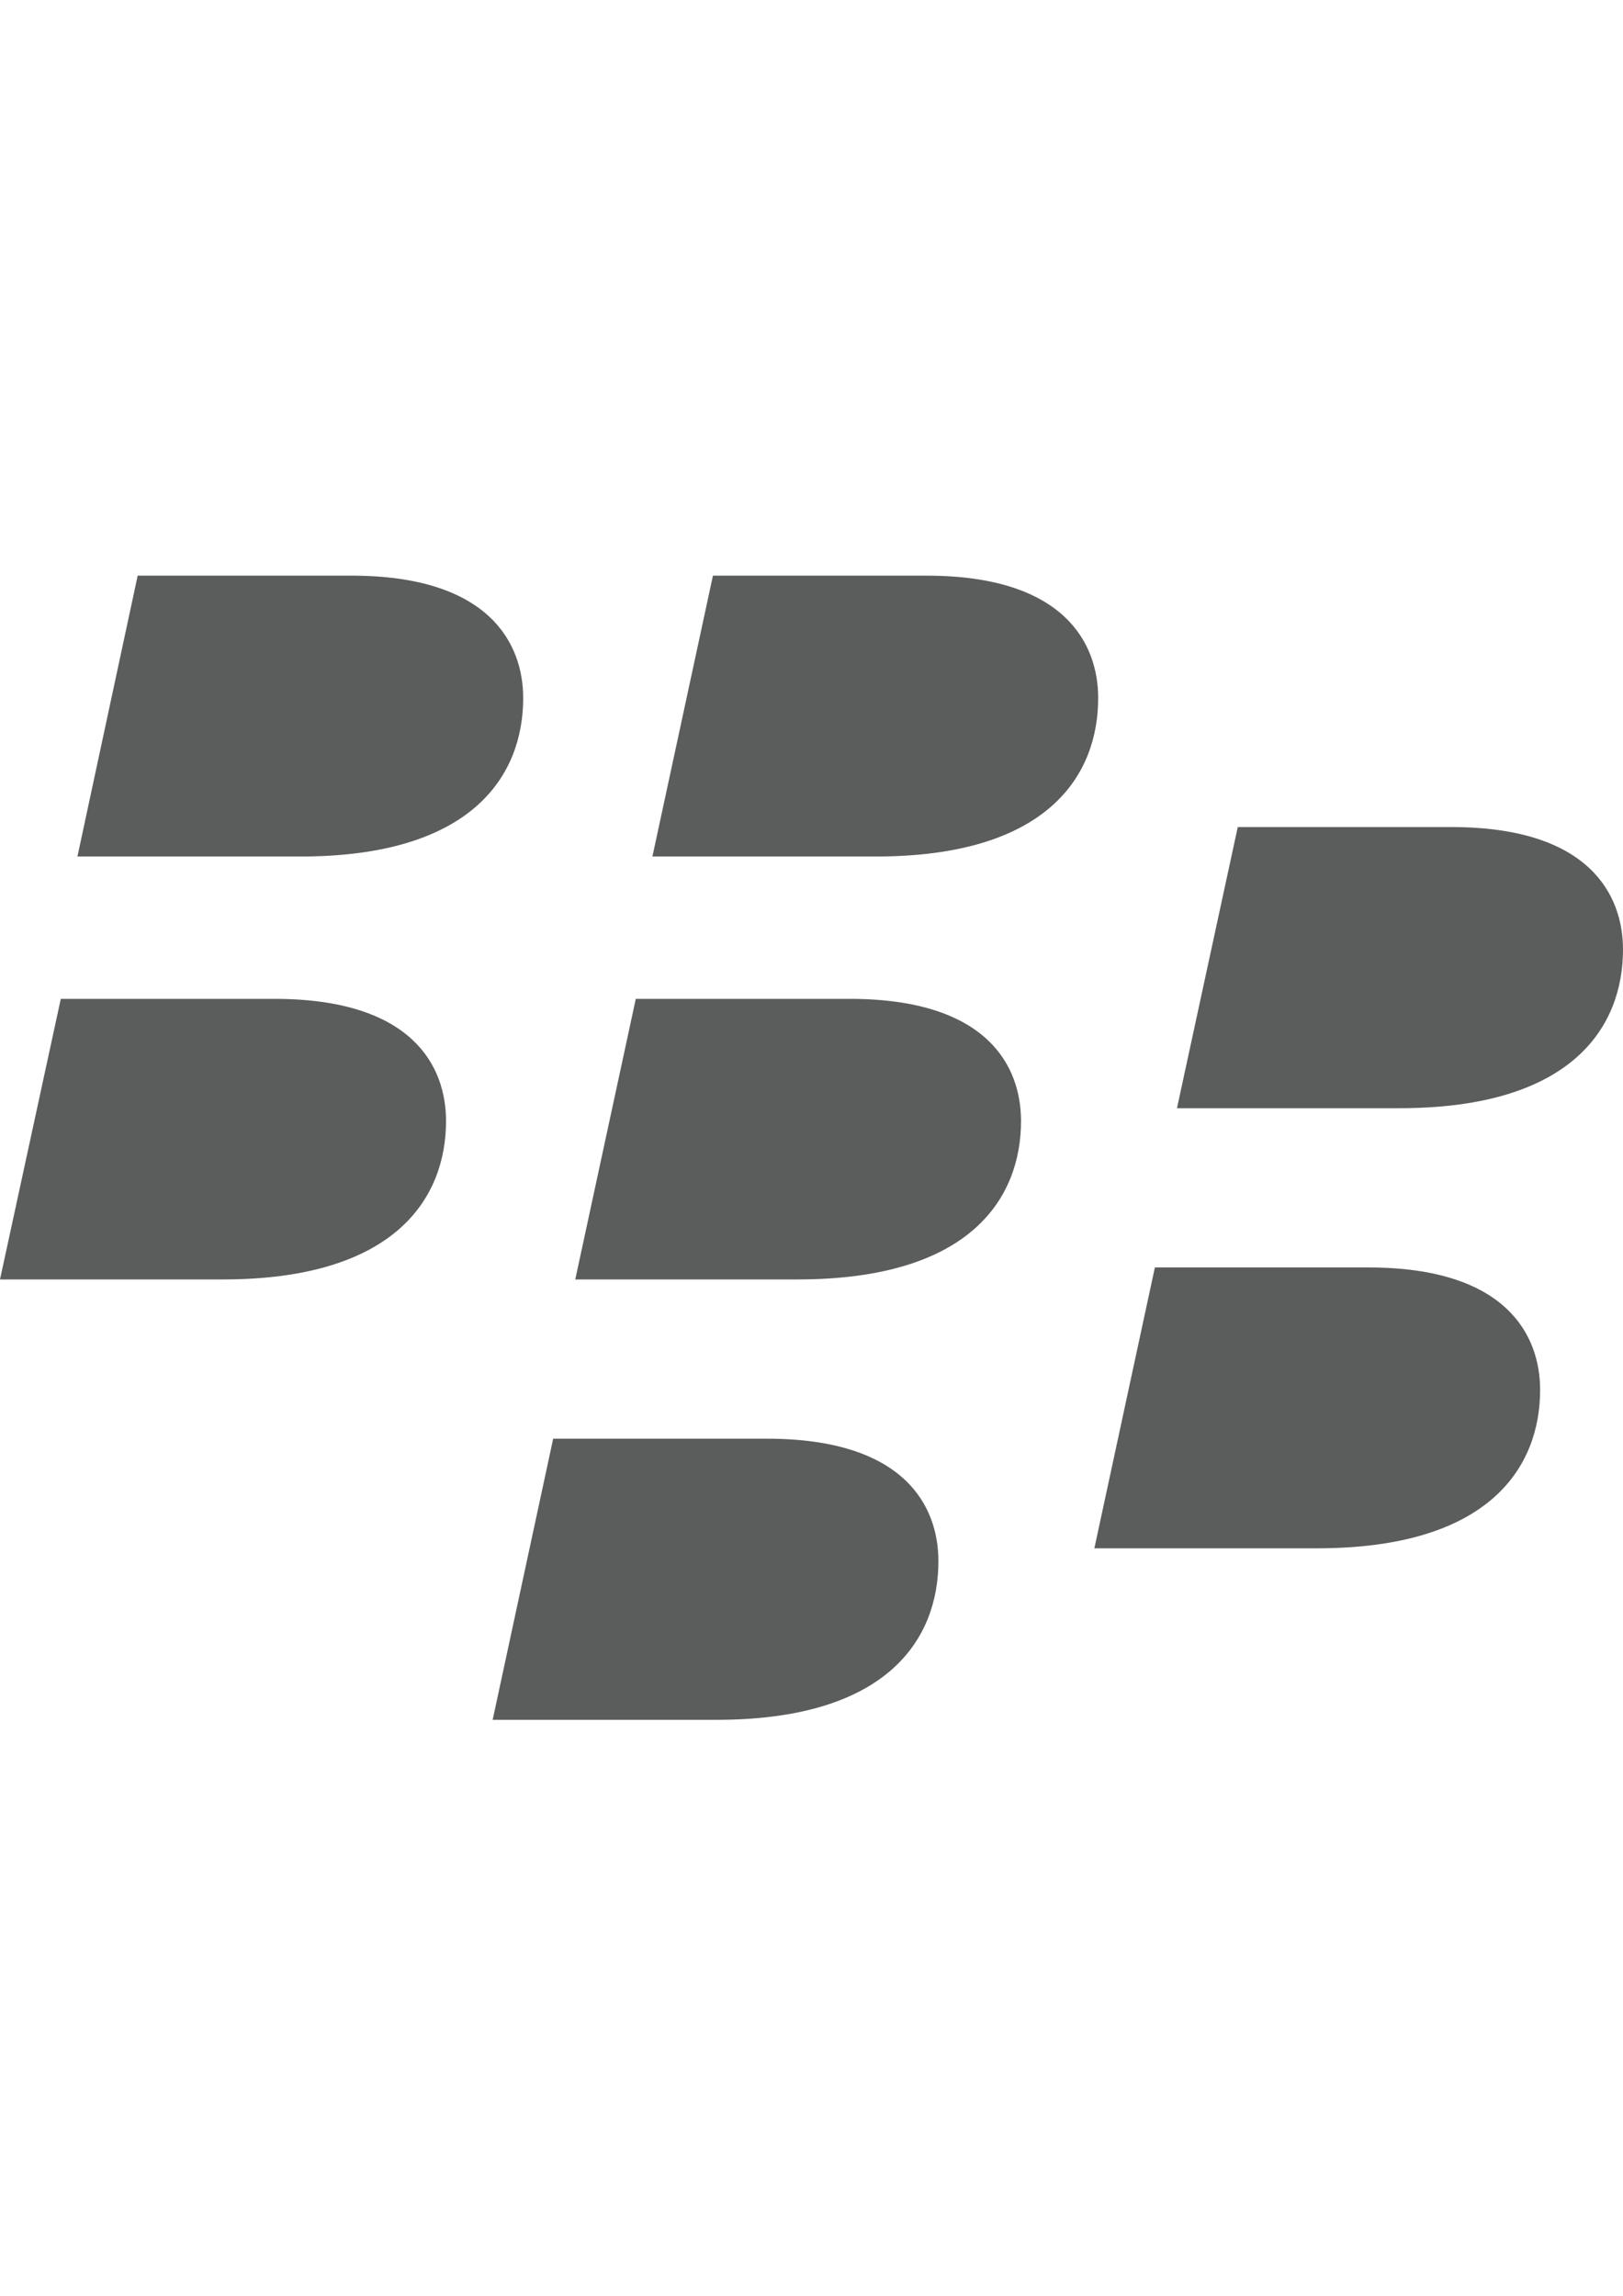 <?xml version="1.0" encoding="utf-8"?>
<!-- Generator: Adobe Illustrator 18.0.0, SVG Export Plug-In . SVG Version: 6.00 Build 0)  -->
<!DOCTYPE svg PUBLIC "-//W3C//DTD SVG 1.1//EN" "http://www.w3.org/Graphics/SVG/1.1/DTD/svg11.dtd">
<svg version="1.1" id="图层_1" xmlns="http://www.w3.org/2000/svg" xmlns:xlink="http://www.w3.org/1999/xlink" x="0px" y="0px"
	 viewBox="0 0 595.3 841.9" enable-background="new 0 0 595.3 841.9" xml:space="preserve">
<path fill="#5B5C5C" d="M191.9,256c0-19.8-12.2-44.9-63-44.9c-20.9,0-78.4,0-78.4,0l-22.1,103c0,0,42.3,0,81.5,0
	C173.7,314.2,191.9,284,191.9,256L191.9,256z"/>
<path fill="#5B5C5C" d="M402.8,256c0-19.8-12.1-44.9-63-44.9c-20.8,0-78.3,0-78.3,0l-22.2,103c0,0,42.2,0,81.6,0
	C384.7,314.2,402.8,284,402.8,256L402.8,256z"/>
<path fill="#5B5C5C" d="M163.6,411.1c0-19.9-12.1-44.8-63-44.8c-20.8,0-78.3,0-78.3,0L0,469.2c0,0,42.3,0,81.7,0
	C145.4,469.2,163.6,439,163.6,411.1L163.6,411.1z"/>
<path fill="#5B5C5C" d="M374.5,411.1c0-19.9-12.1-44.8-62.9-44.8c-21,0-78.4,0-78.4,0L211,469.2c0,0,42.3,0,81.5,0
	C356.4,469.2,374.5,439,374.5,411.1L374.5,411.1z"/>
<path fill="#5B5C5C" d="M595.3,348.2c0-19.8-12.1-44.9-62.9-44.9c-21,0-78.4,0-78.4,0l-22.3,103.1c0,0,42.3,0,81.6,0
	C577.1,406.4,595.3,376.2,595.3,348.2L595.3,348.2z"/>
<path fill="#5B5C5C" d="M564.9,509.7c0-19.8-12.1-44.9-63-44.9c-20.8,0-78.3,0-78.3,0l-22.2,103c0,0,42.3,0,81.6,0
	C546.7,567.8,564.9,537.7,564.9,509.7L564.9,509.7z"/>
<path fill="#5B5C5C" d="M344.2,572.5c0-19.8-12-44.9-62.9-44.9c-20.9,0-78.4,0-78.4,0l-22.2,103.1c0,0,42.4,0,81.7,0
	C326.1,630.8,344.2,600.6,344.2,572.5L344.2,572.5z"/>
</svg>
